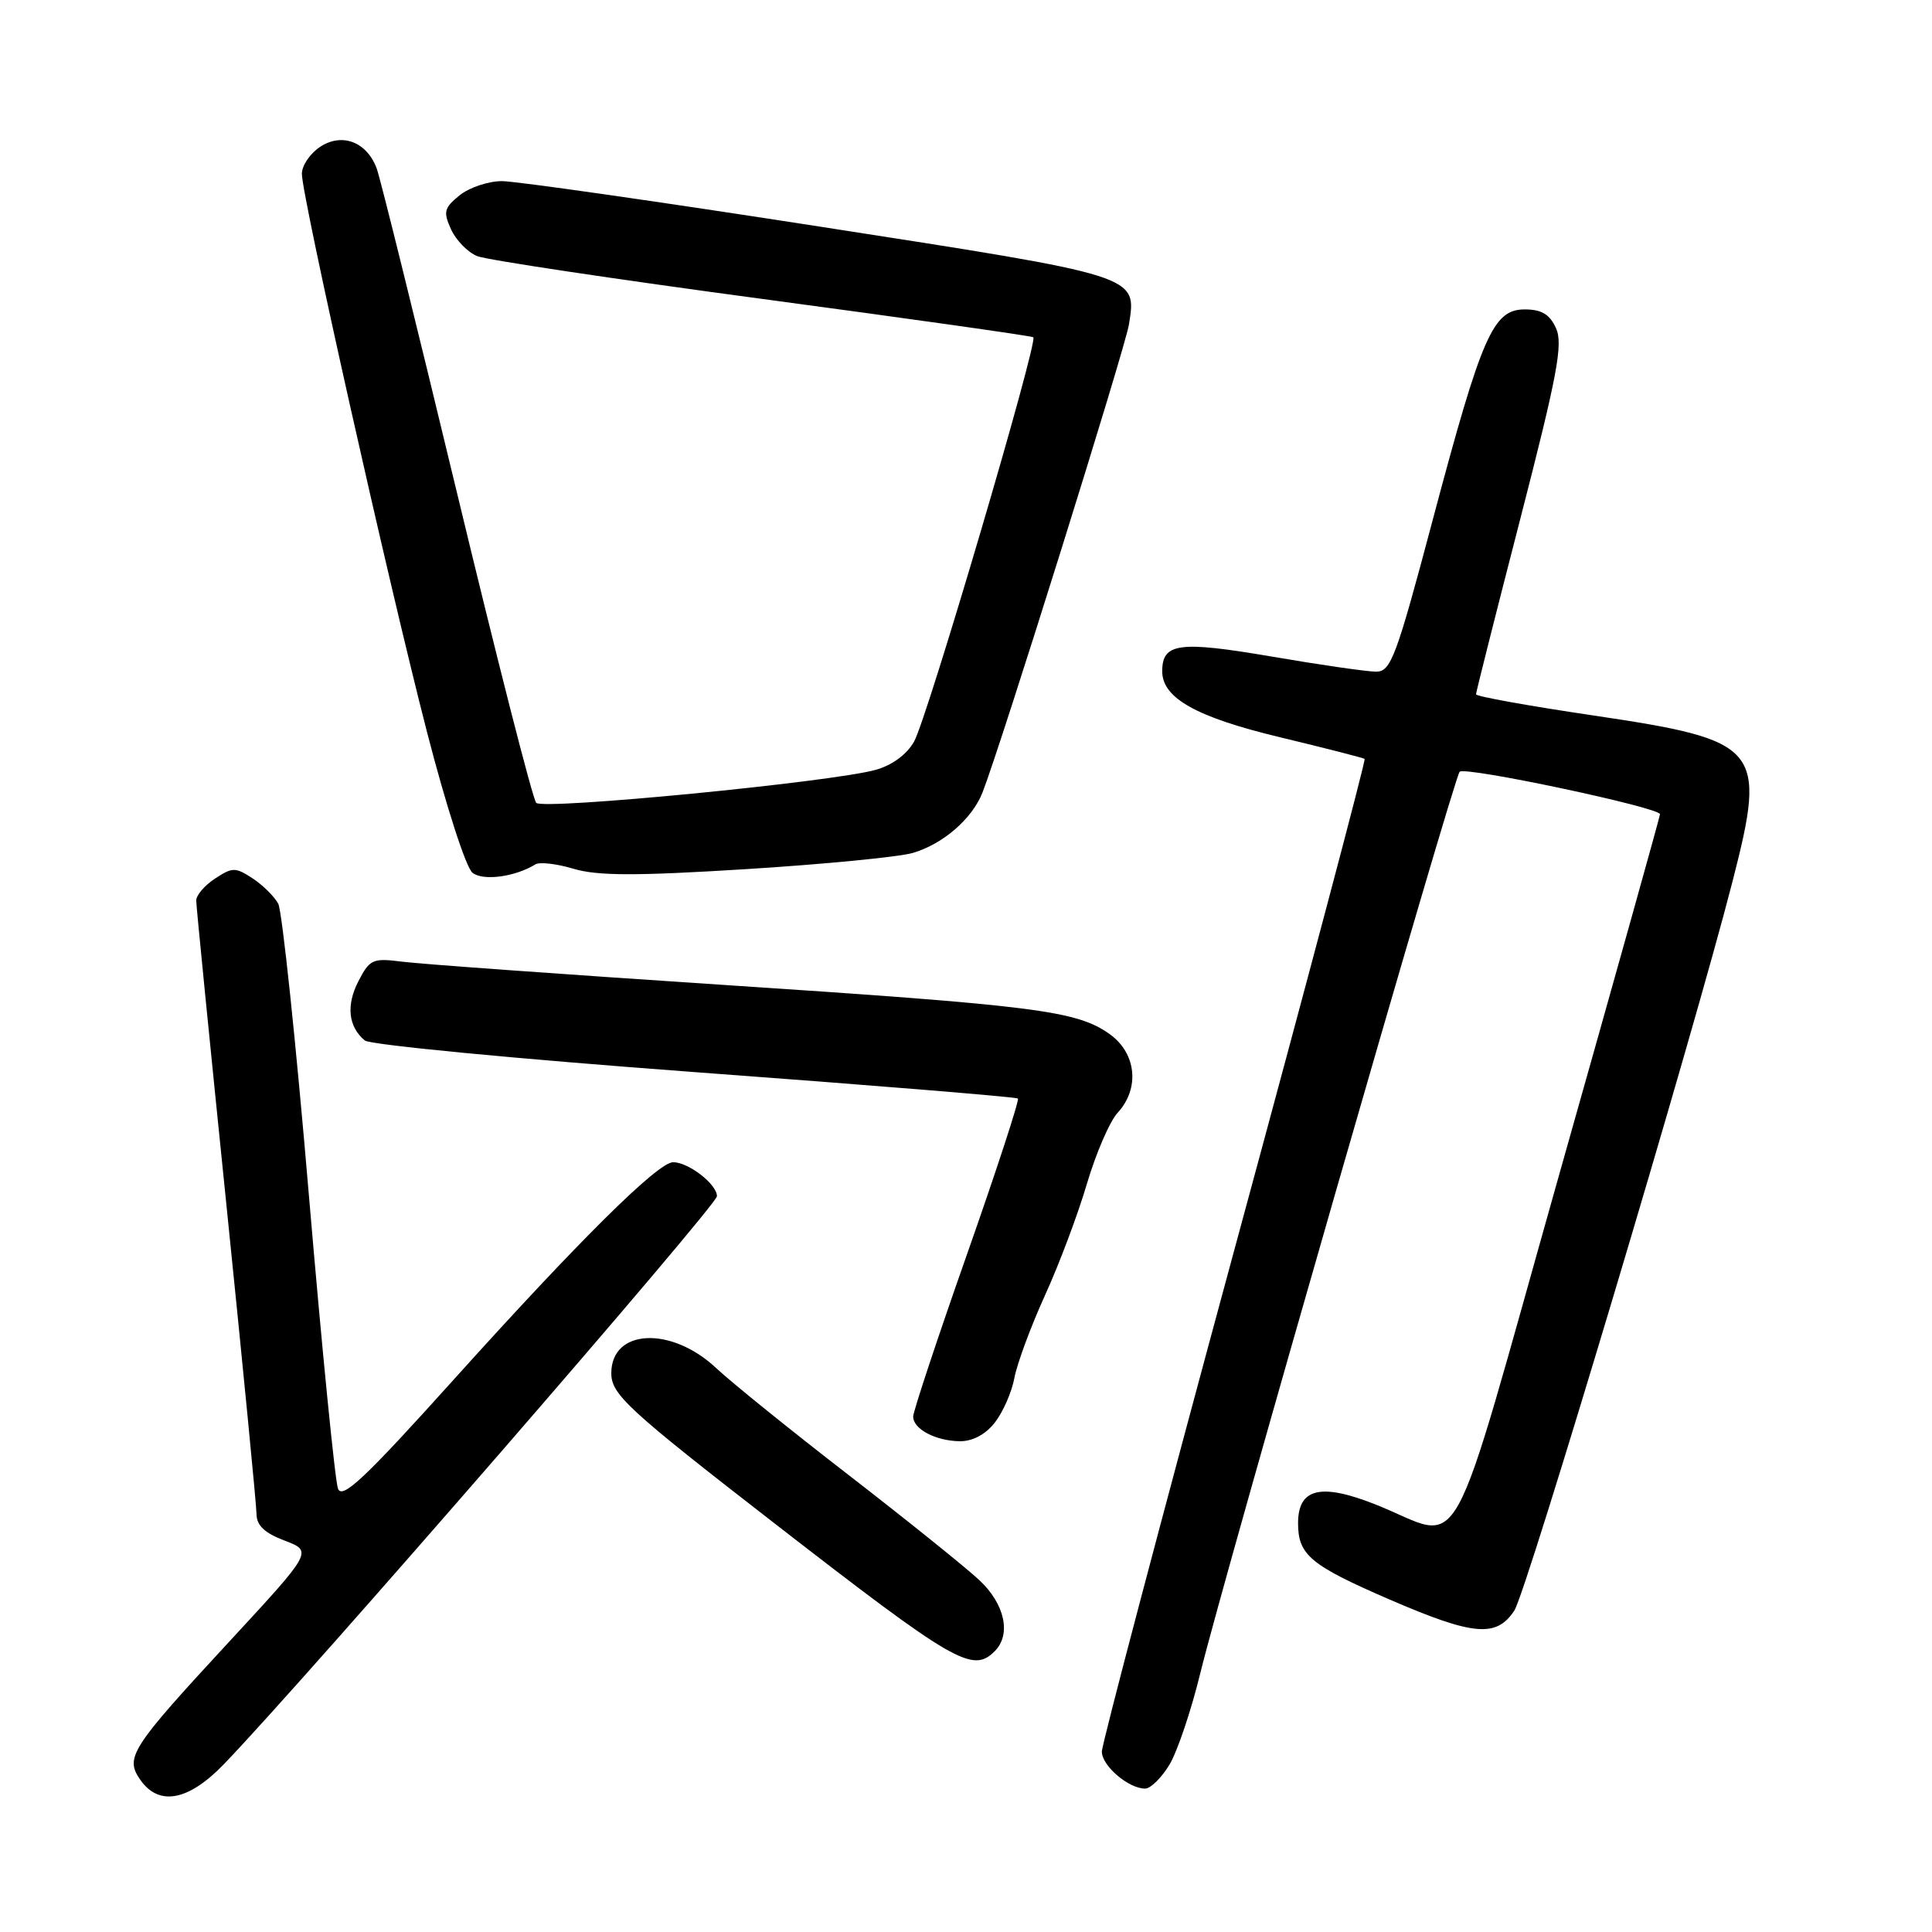 <?xml version="1.0" encoding="UTF-8" standalone="no"?>
<!DOCTYPE svg PUBLIC "-//W3C//DTD SVG 1.1//EN" "http://www.w3.org/Graphics/SVG/1.1/DTD/svg11.dtd" >
<svg xmlns="http://www.w3.org/2000/svg" xmlns:xlink="http://www.w3.org/1999/xlink" version="1.1" viewBox="0 0 256 256">
 <g >
 <path fill="currentColor"
d=" M 29.68 233.75 C 40.41 222.62 95.00 159.73 95.00 158.50 C 95.00 156.92 91.24 154.00 89.19 154.00 C 87.18 154.00 76.72 164.37 60.15 182.77 C 48.39 195.84 45.36 198.70 44.79 197.27 C 44.40 196.30 42.67 178.85 40.94 158.50 C 39.22 138.15 37.38 120.72 36.87 119.75 C 36.35 118.79 34.82 117.27 33.46 116.38 C 31.19 114.90 30.80 114.90 28.50 116.41 C 27.12 117.31 26.00 118.62 26.00 119.32 C 26.00 120.03 27.80 138.13 29.99 159.55 C 32.18 180.97 33.98 199.45 33.99 200.61 C 34.00 202.13 35.05 203.13 37.72 204.14 C 41.44 205.56 41.44 205.56 30.37 217.53 C 17.28 231.69 16.52 232.87 18.60 235.85 C 21.07 239.37 24.98 238.63 29.68 233.75 Z  M 154.94 233.86 C 155.99 232.14 157.85 226.63 159.07 221.61 C 162.13 209.11 192.65 103.01 193.41 102.26 C 194.14 101.52 220.02 107.02 219.96 107.89 C 219.94 108.23 213.95 129.65 206.64 155.50 C 191.50 209.11 194.28 204.12 182.29 199.36 C 175.00 196.47 172.00 197.19 172.00 201.84 C 172.00 206.03 173.64 207.40 184.00 211.89 C 195.25 216.76 198.28 217.03 200.66 213.40 C 202.29 210.90 224.37 137.11 229.60 116.67 C 234.12 99.01 233.34 98.10 211.04 94.79 C 202.54 93.53 195.58 92.28 195.58 92.00 C 195.58 91.72 198.22 81.26 201.45 68.74 C 206.37 49.64 207.13 45.59 206.18 43.49 C 205.34 41.64 204.27 41.00 202.04 41.00 C 197.84 41.00 196.36 44.38 189.88 68.75 C 185.00 87.13 184.30 88.99 182.35 89.00 C 181.17 89.00 174.92 88.10 168.46 86.99 C 156.20 84.90 154.00 85.20 154.00 88.95 C 154.00 92.50 158.52 95.03 169.61 97.69 C 175.60 99.13 180.64 100.42 180.82 100.56 C 181.00 100.70 173.24 129.95 163.57 165.56 C 153.91 201.18 146.00 231.12 146.00 232.10 C 146.00 233.98 149.54 237.00 151.74 237.00 C 152.45 237.00 153.89 235.59 154.94 233.86 Z  M 131.80 218.80 C 134.03 216.57 133.15 212.53 129.75 209.36 C 127.96 207.69 120.20 201.45 112.50 195.49 C 104.80 189.54 96.89 183.15 94.92 181.30 C 88.95 175.68 81.00 176.06 81.00 181.96 C 81.00 184.77 83.19 186.78 102.53 201.78 C 126.53 220.39 128.86 221.74 131.80 218.80 Z  M 131.81 188.51 C 132.89 187.14 134.07 184.46 134.42 182.55 C 134.78 180.65 136.60 175.74 138.46 171.65 C 140.33 167.56 142.83 160.91 144.02 156.86 C 145.22 152.81 147.05 148.57 148.10 147.44 C 151.06 144.22 150.58 139.55 147.03 137.02 C 142.66 133.91 137.34 133.24 95.50 130.48 C 74.60 129.10 55.61 127.73 53.30 127.43 C 49.39 126.93 49.00 127.10 47.50 130.00 C 45.84 133.20 46.15 136.05 48.34 137.87 C 49.04 138.45 68.71 140.33 92.05 142.06 C 115.40 143.78 134.67 145.36 134.88 145.56 C 135.09 145.76 132.05 155.06 128.13 166.21 C 124.20 177.37 121.00 187.04 121.00 187.70 C 121.00 189.36 123.97 190.93 127.18 190.97 C 128.86 190.99 130.58 190.08 131.81 188.51 Z  M 70.95 114.53 C 71.50 114.19 73.78 114.45 76.01 115.12 C 79.16 116.06 84.20 116.08 98.78 115.17 C 109.07 114.53 119.03 113.56 120.91 113.03 C 124.92 111.87 128.82 108.51 130.19 105.00 C 132.62 98.81 149.09 46.13 149.59 43.00 C 150.62 36.46 151.16 36.63 108.65 30.03 C 87.28 26.71 68.32 24.00 66.51 24.00 C 64.70 24.00 62.18 24.85 60.90 25.88 C 58.84 27.55 58.71 28.07 59.77 30.40 C 60.43 31.84 61.99 33.44 63.24 33.94 C 64.48 34.44 81.47 36.99 101.00 39.61 C 120.53 42.23 136.69 44.51 136.92 44.69 C 137.59 45.20 122.84 95.25 121.12 98.26 C 120.16 99.97 118.20 101.41 116.03 102.01 C 110.19 103.63 71.94 107.35 71.05 106.38 C 70.59 105.90 65.84 87.28 60.48 65.00 C 55.12 42.73 50.37 23.51 49.91 22.31 C 48.60 18.80 45.33 17.55 42.43 19.45 C 41.09 20.33 40.00 21.94 40.00 23.03 C 40.00 26.02 51.45 77.11 56.58 97.00 C 59.12 106.84 61.76 115.01 62.62 115.66 C 64.05 116.76 68.28 116.18 70.95 114.53 Z "/>
</g>
</svg>